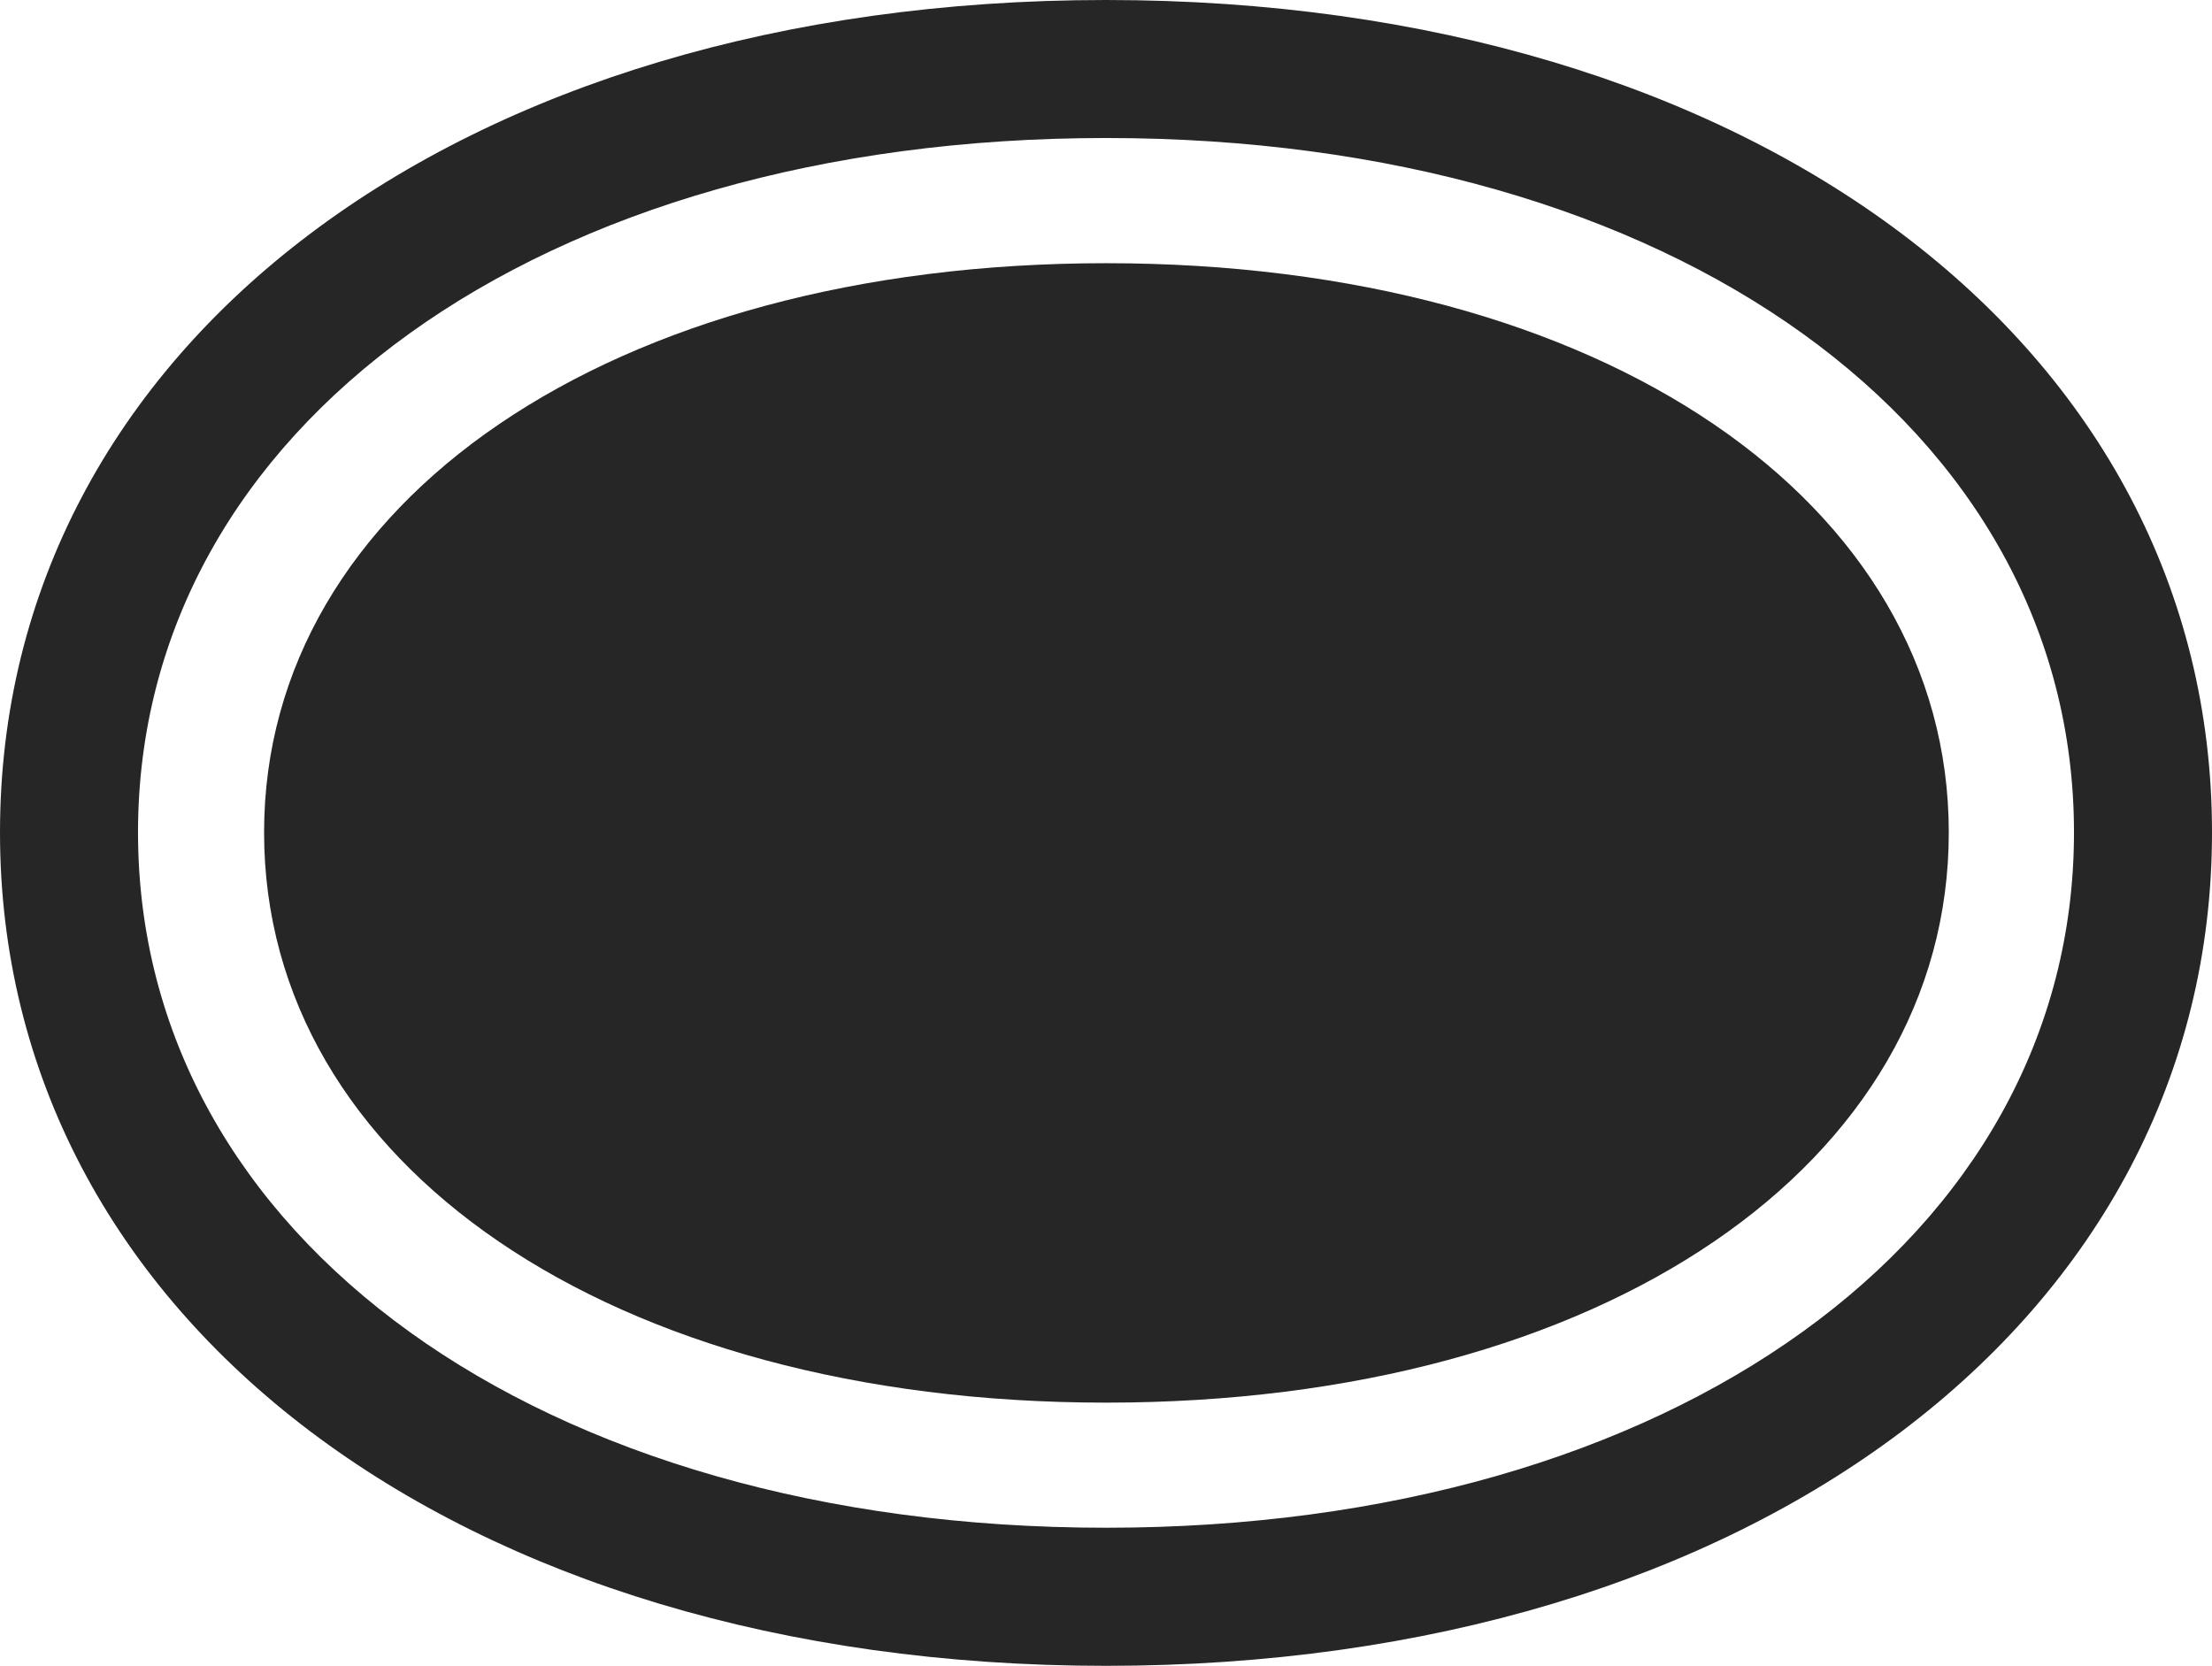 <?xml version="1.0" encoding="UTF-8"?>
<!--Generator: Apple Native CoreSVG 175.5-->
<!DOCTYPE svg
PUBLIC "-//W3C//DTD SVG 1.1//EN"
       "http://www.w3.org/Graphics/SVG/1.1/DTD/svg11.dtd">
<svg version="1.1" xmlns="http://www.w3.org/2000/svg" xmlns:xlink="http://www.w3.org/1999/xlink" width="25.195" height="18.975">
 <g>
  <rect height="18.975" opacity="0" width="25.195" x="0" y="0"/>
  <path d="M0 9.482C0 15.01 5.215 18.975 12.598 18.975C19.98 18.975 25.195 15.01 25.195 9.482C25.195 3.945 19.98 0 12.598 0C5.215 0 0 3.945 0 9.482ZM1.572 9.482C1.572 4.873 6.143 1.572 12.598 1.572C19.053 1.572 23.623 4.873 23.623 9.482C23.623 14.092 19.053 17.402 12.598 17.402C6.143 17.402 1.572 14.092 1.572 9.482Z" fill="#000000" fill-opacity="0.85"/>
  <path d="M3.008 9.482C3.008 13.252 6.943 15.977 12.598 15.977C18.262 15.977 22.197 13.252 22.197 9.482C22.197 5.723 18.252 2.998 12.598 2.998C6.953 2.998 3.008 5.723 3.008 9.482Z" fill="#000000" fill-opacity="0.85"/>
 </g>
</svg>
